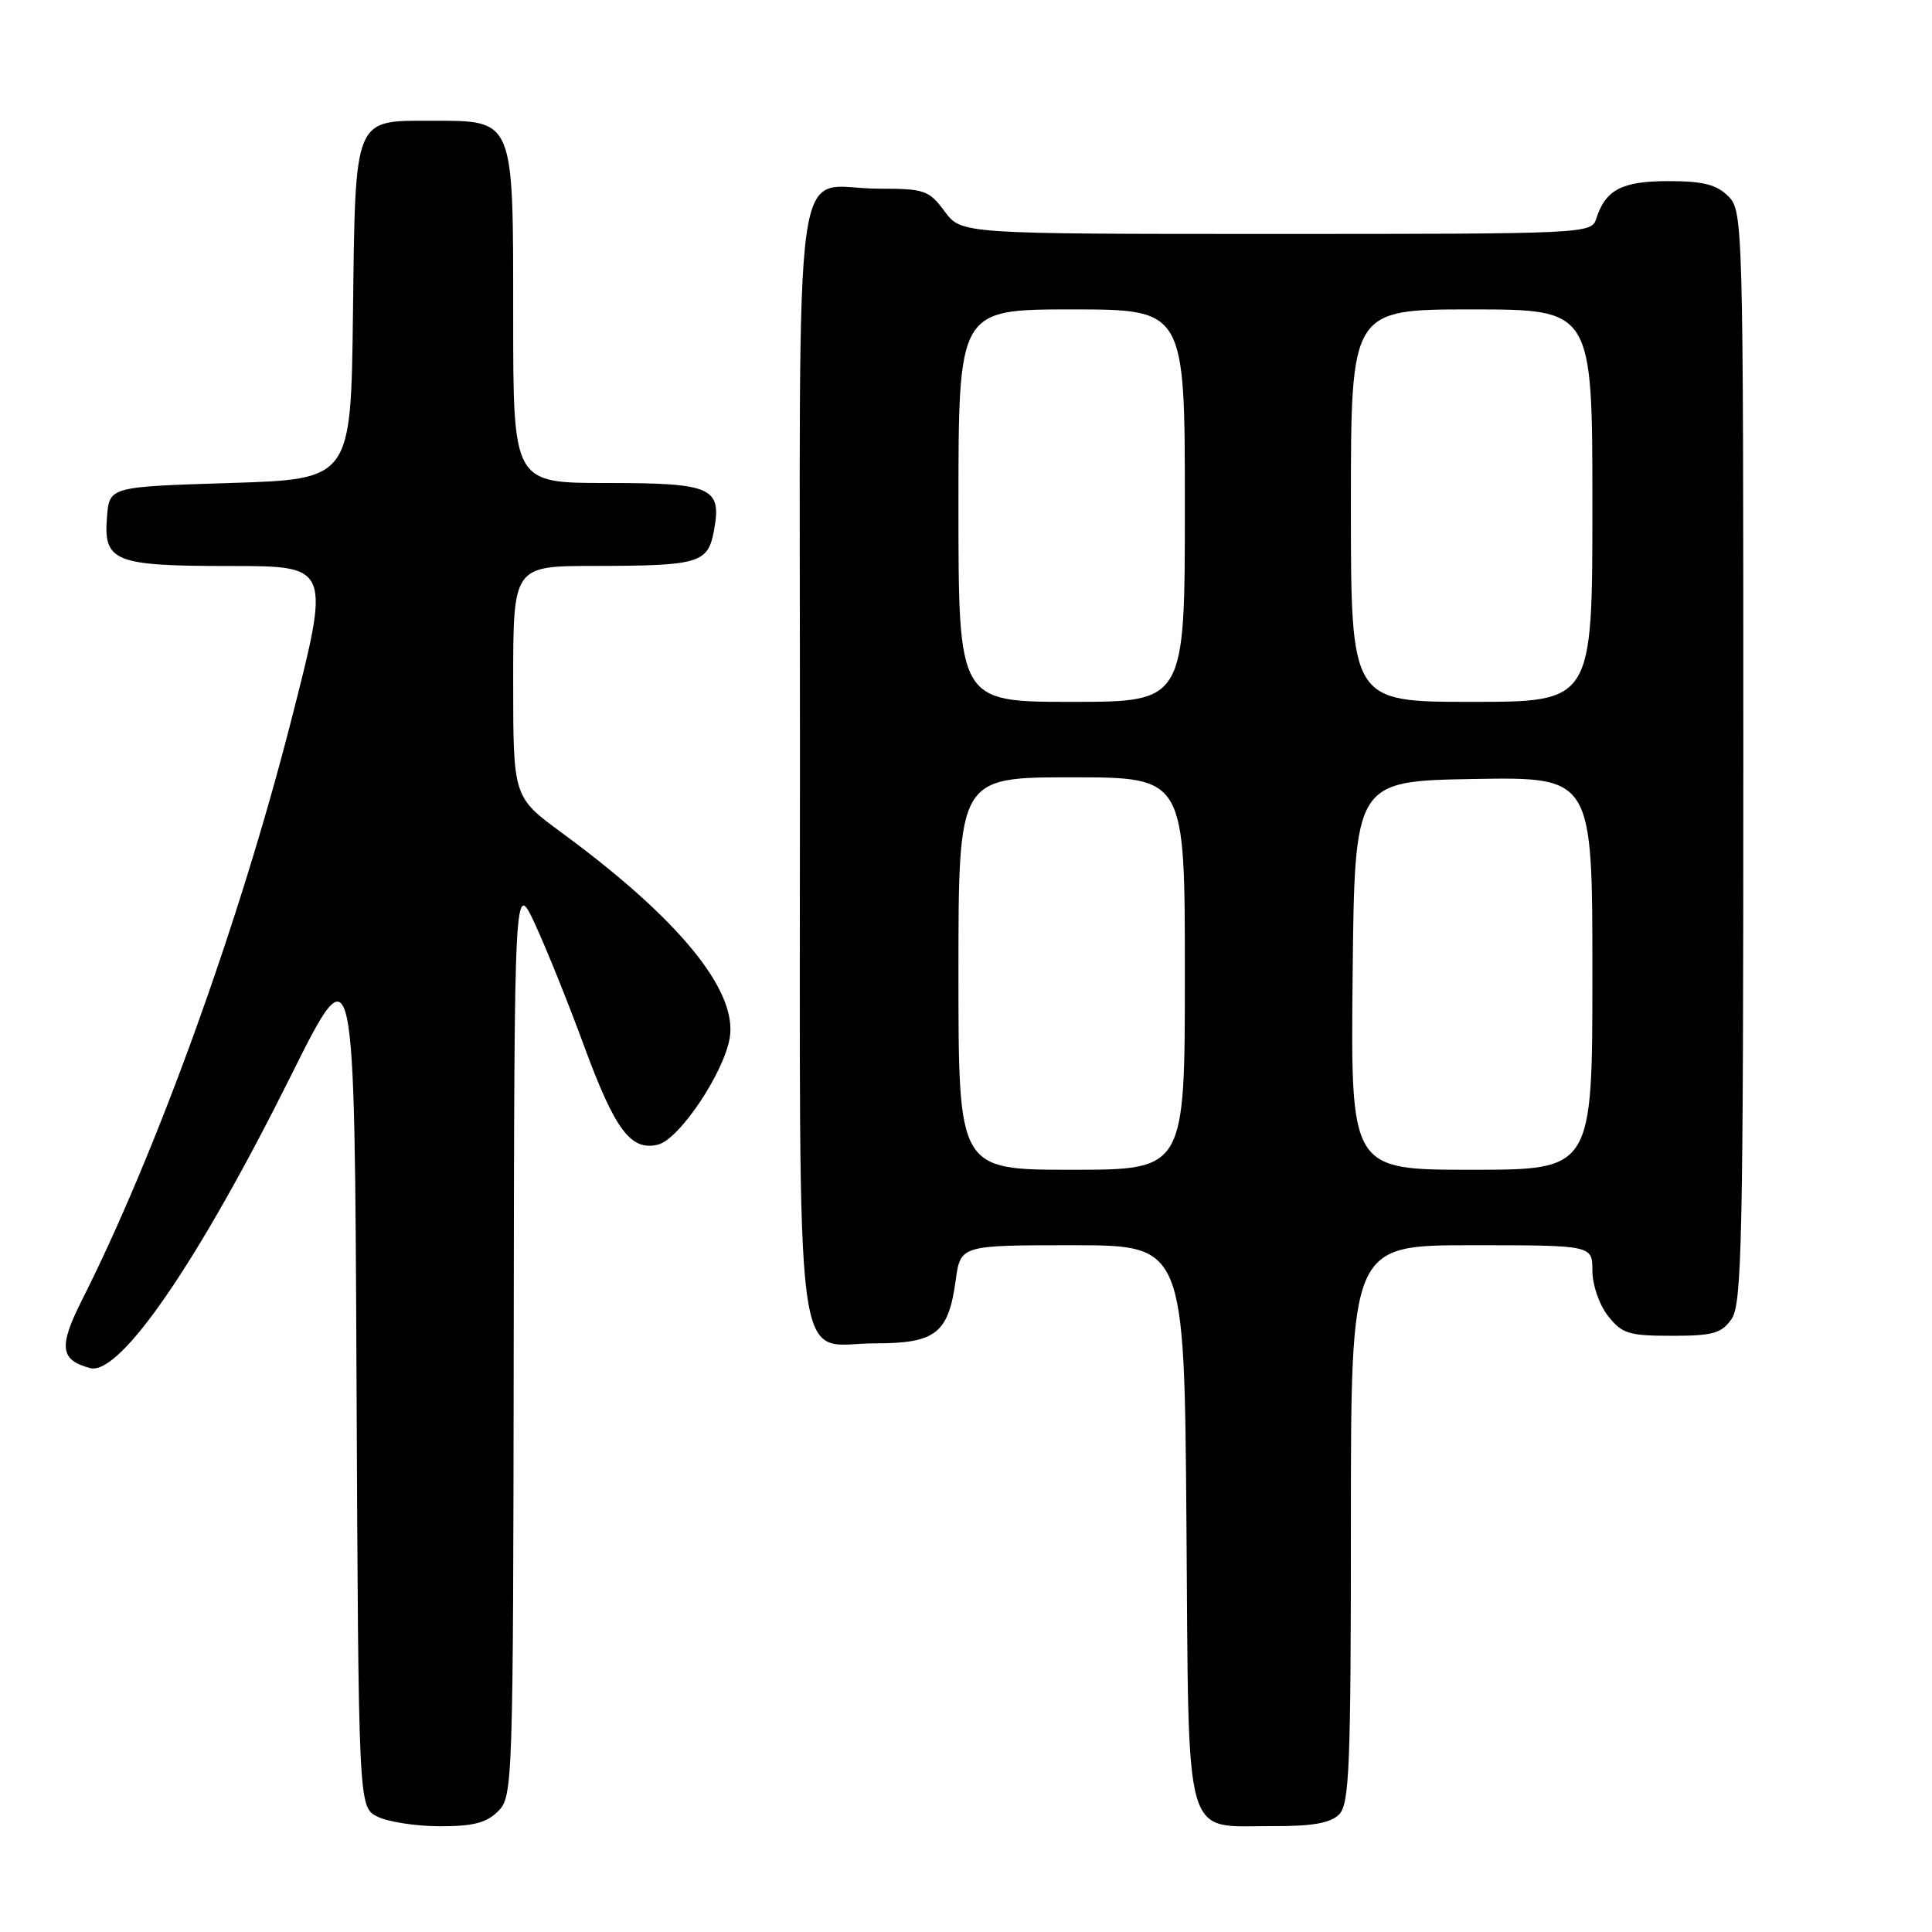 <?xml version="1.0" encoding="UTF-8" standalone="no"?>
<!DOCTYPE svg PUBLIC "-//W3C//DTD SVG 1.1//EN" "http://www.w3.org/Graphics/SVG/1.1/DTD/svg11.dtd" >
<svg xmlns="http://www.w3.org/2000/svg" xmlns:xlink="http://www.w3.org/1999/xlink" version="1.1" viewBox="0 0 256 256">
 <g >
 <path fill="currentColor"
d=" M 66.00 240.00 C 67.95 238.05 68.00 236.62 68.07 177.25 C 68.15 116.50 68.15 116.50 70.94 122.55 C 72.47 125.87 75.40 133.15 77.44 138.72 C 81.50 149.75 83.62 152.57 87.21 151.66 C 90.04 150.94 95.94 142.13 96.70 137.49 C 97.71 131.21 89.91 121.70 74.39 110.31 C 68.00 105.61 68.00 105.61 68.00 90.31 C 68.00 75.00 68.00 75.00 78.75 74.99 C 92.63 74.97 93.79 74.63 94.59 70.38 C 95.68 64.57 94.40 64.00 80.38 64.00 C 68.00 64.00 68.00 64.00 68.00 42.00 C 68.00 15.53 68.20 16.00 57.15 16.00 C 46.82 16.00 47.09 15.32 46.77 41.56 C 46.50 63.50 46.50 63.50 30.50 64.00 C 14.50 64.50 14.50 64.50 14.18 68.46 C 13.69 74.44 15.09 75.00 30.61 75.00 C 43.83 75.00 43.83 75.00 38.51 95.75 C 31.69 122.38 20.71 152.76 10.85 172.29 C 7.74 178.46 7.96 180.23 11.95 181.28 C 15.90 182.31 26.25 167.23 38.54 142.56 C 46.98 125.63 46.98 125.63 47.24 182.53 C 47.50 239.44 47.50 239.44 50.00 240.71 C 51.38 241.40 55.09 241.98 58.25 241.99 C 62.68 242.00 64.46 241.54 66.00 240.00 Z  M 177.43 240.43 C 178.80 239.06 179.00 234.17 179.00 201.93 C 179.00 165.00 179.00 165.00 195.00 165.00 C 211.00 165.00 211.00 165.00 211.00 168.37 C 211.00 170.26 211.91 172.89 213.07 174.37 C 214.92 176.72 215.82 177.00 221.52 177.00 C 226.97 177.00 228.11 176.68 229.44 174.78 C 230.82 172.82 231.00 164.08 231.00 100.28 C 231.00 29.33 230.96 27.96 229.00 26.00 C 227.45 24.45 225.67 24.00 221.07 24.00 C 214.90 24.00 212.73 25.14 211.50 29.01 C 210.88 30.96 209.95 31.00 169.12 31.00 C 127.38 31.00 127.38 31.00 125.16 28.00 C 123.09 25.20 122.51 25.00 116.40 25.00 C 104.80 25.00 106.00 16.26 106.00 100.71 C 106.00 185.57 105.02 178.00 116.00 178.00 C 123.98 178.00 125.67 176.67 126.63 169.68 C 127.27 165.00 127.27 165.00 142.10 165.00 C 156.93 165.00 156.93 165.00 157.21 201.96 C 157.55 245.04 156.65 241.91 168.68 241.97 C 173.90 241.99 176.28 241.57 177.43 240.43 Z  M 127.00 129.00 C 127.00 103.00 127.00 103.00 142.00 103.00 C 157.00 103.00 157.00 103.00 157.00 129.00 C 157.00 155.00 157.00 155.00 142.00 155.00 C 127.00 155.00 127.00 155.00 127.00 129.00 Z  M 179.23 129.25 C 179.50 103.50 179.50 103.50 195.25 103.22 C 211.00 102.95 211.00 102.95 211.00 128.97 C 211.00 155.00 211.00 155.00 194.98 155.00 C 178.97 155.00 178.97 155.00 179.23 129.25 Z  M 127.00 67.00 C 127.00 41.00 127.00 41.00 142.00 41.00 C 157.00 41.00 157.00 41.00 157.00 67.00 C 157.00 93.00 157.00 93.00 142.00 93.00 C 127.00 93.00 127.00 93.00 127.00 67.00 Z  M 179.00 67.00 C 179.00 41.00 179.00 41.00 195.00 41.00 C 211.00 41.00 211.00 41.00 211.00 67.00 C 211.00 93.00 211.00 93.00 195.00 93.00 C 179.00 93.00 179.00 93.00 179.00 67.00 Z "/>
</g>
</svg>